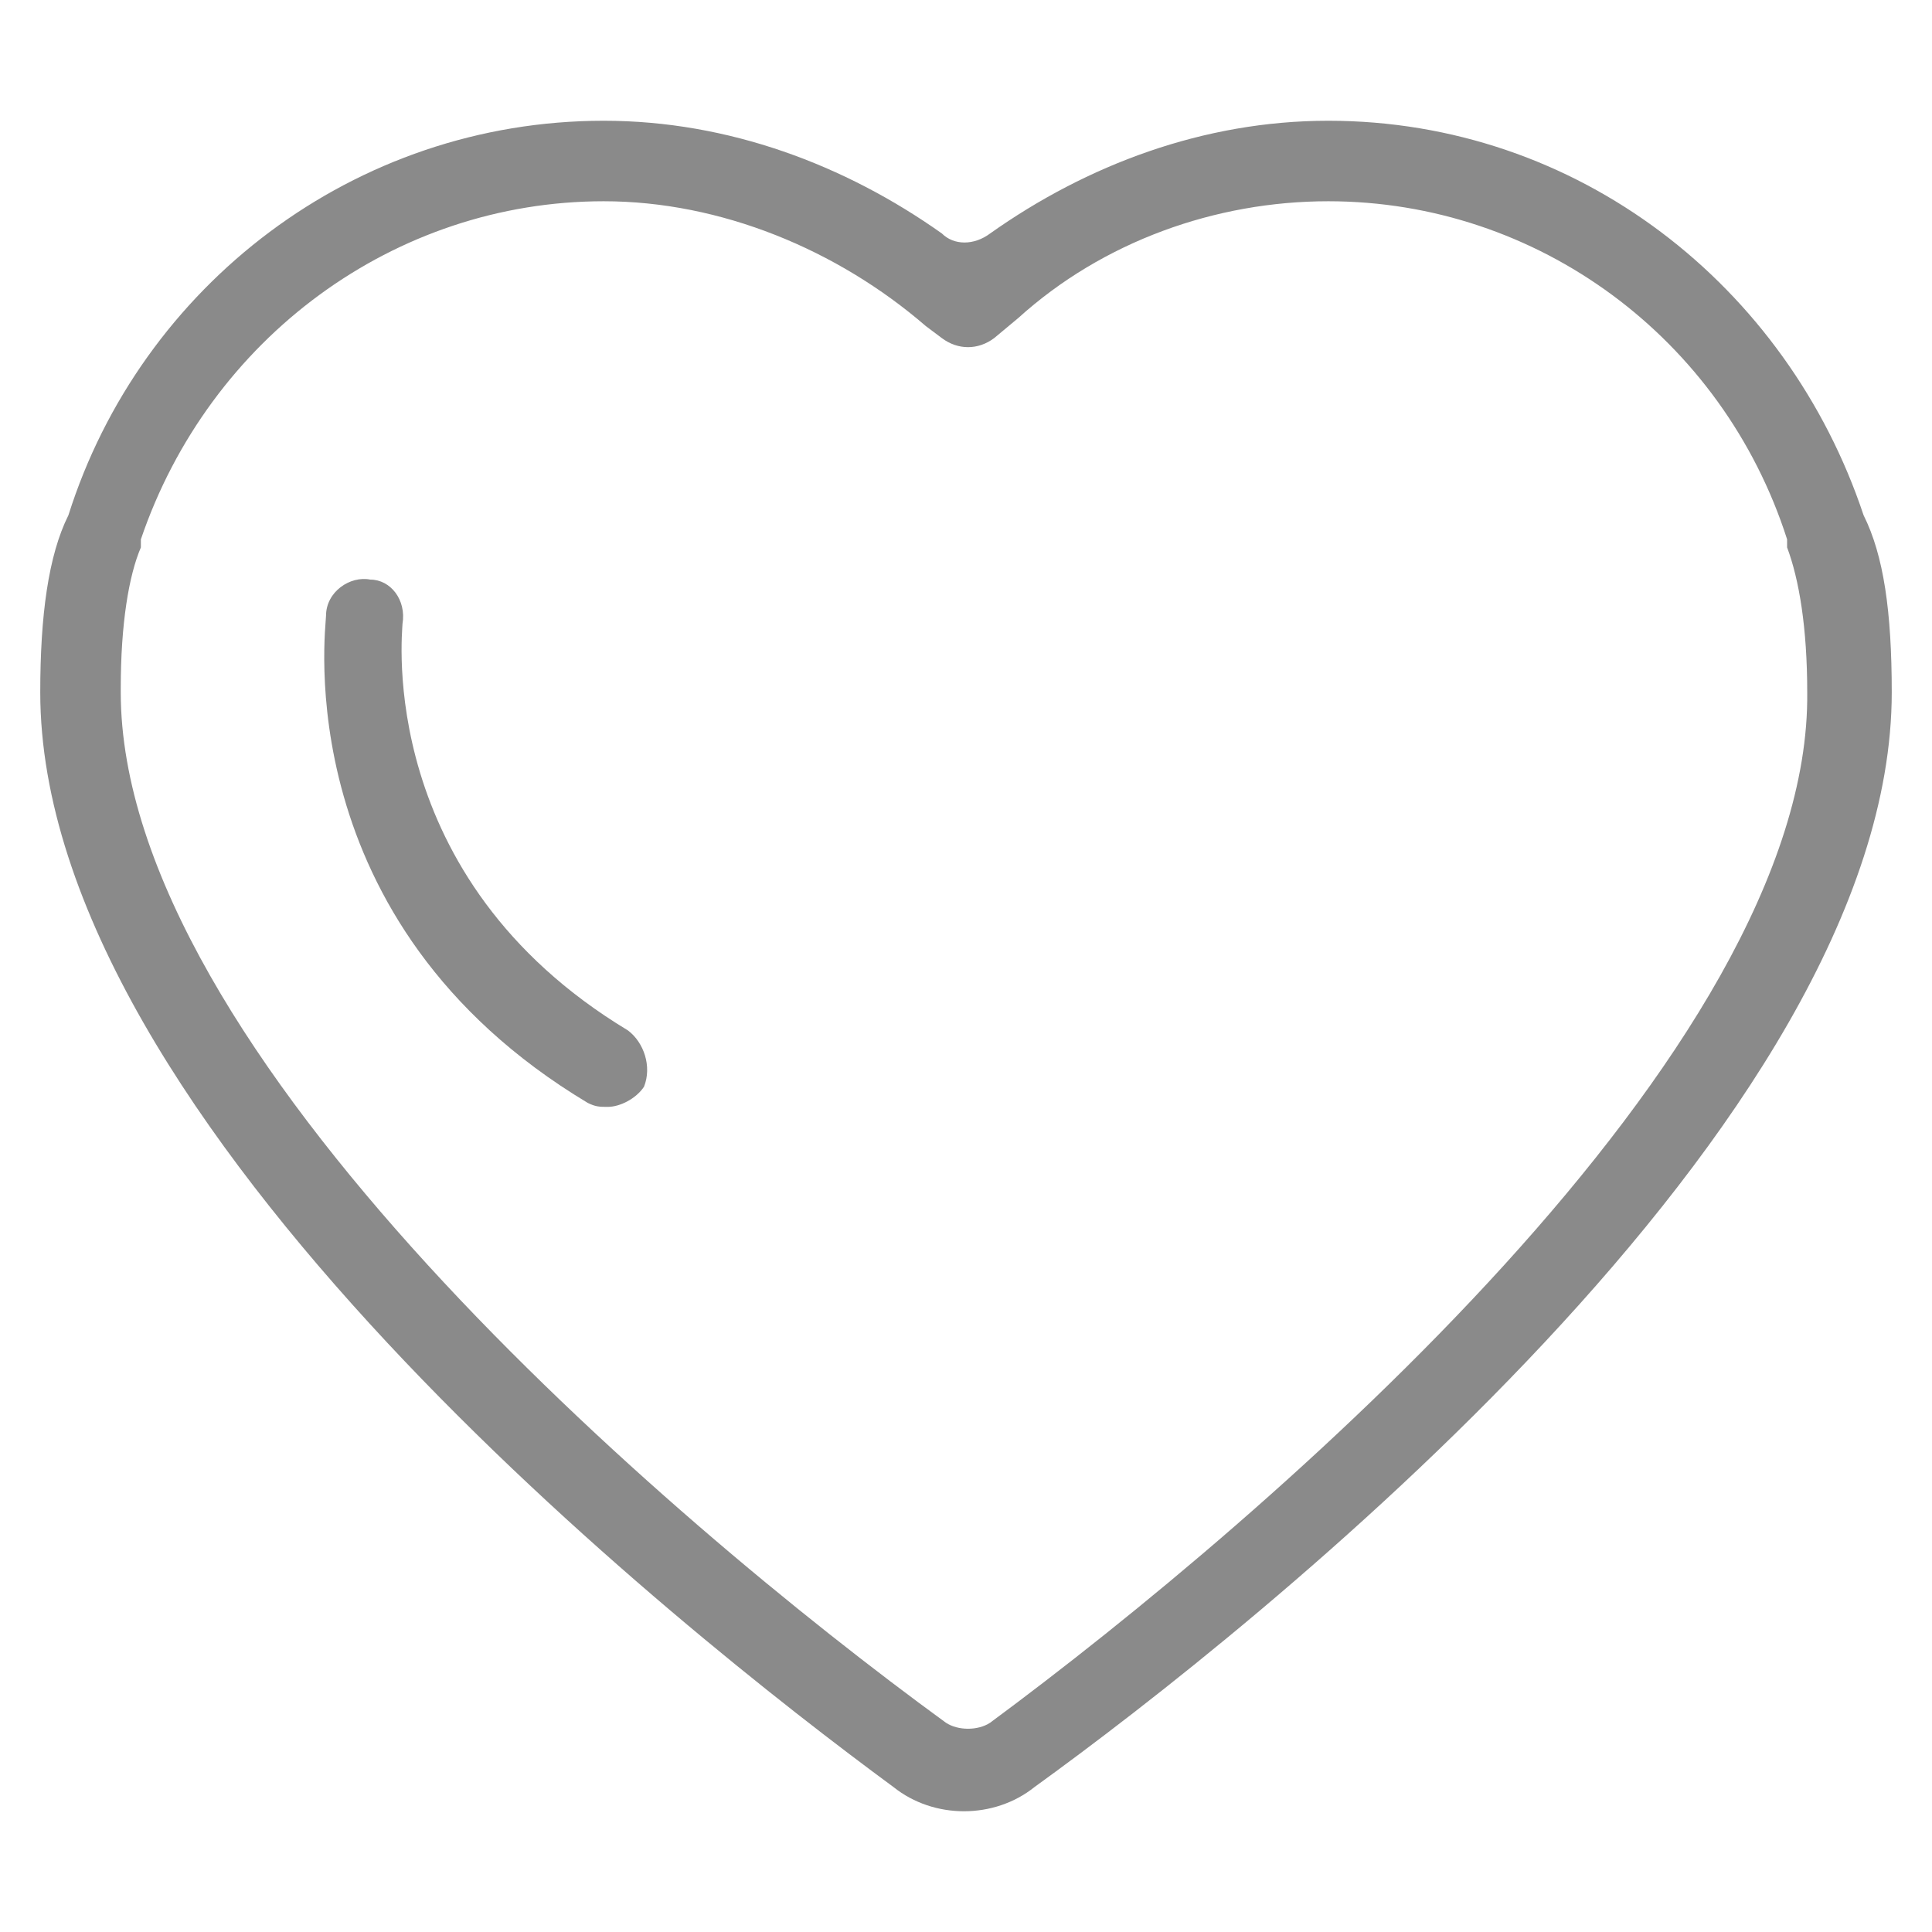 <?xml version="1.0" standalone="no"?><!DOCTYPE svg PUBLIC "-//W3C//DTD SVG 1.1//EN" "http://www.w3.org/Graphics/SVG/1.1/DTD/svg11.dtd"><svg t="1540531173063" class="icon" style="" viewBox="0 0 1024 1024" version="1.1" xmlns="http://www.w3.org/2000/svg" p-id="16005" xmlns:xlink="http://www.w3.org/1999/xlink" width="88" height="88"><defs><style type="text/css"></style></defs><path d="M987.733 273.067C947.2 151.467 836.267 64 704 64c-66.133 0-128 23.467-179.2 59.733-8.533 6.4-19.2 6.4-25.6 0C448 87.467 386.133 64 320 64 187.733 64 74.667 151.467 36.267 273.067c-10.667 21.333-14.933 53.333-14.933 93.867 0 228.267 339.2 497.067 452.267 580.267 21.333 17.067 53.333 17.067 74.667 0C663.467 864 1002.667 595.2 1002.667 366.933c0-42.667-4.267-72.533-14.933-93.867z m-462.933 640c-6.4 4.267-17.067 4.267-23.467 0C352 804.267 64 556.8 64 366.933v-2.133c0-34.133 4.267-59.733 10.667-74.667v-4.267C110.933 179.2 209.067 106.667 320 106.667c61.867 0 123.733 25.6 170.667 66.133l8.533 6.4c8.533 6.4 19.2 6.4 27.733 0l12.8-10.667C584.533 128 644.267 106.667 704 106.667c110.933 0 209.067 72.533 243.2 179.2v4.267c6.4 17.067 10.667 42.667 10.667 76.8 2.133 189.867-285.867 437.333-433.067 546.133z m-192-366.933C198.4 465.067 213.333 334.933 213.333 330.667c2.133-12.8-6.4-23.467-17.067-23.467-10.667-2.133-23.467 6.4-23.467 19.2 0 6.4-21.333 162.133 138.667 258.133 4.267 2.133 6.4 2.133 10.667 2.133 6.4 0 14.933-4.267 19.2-10.667 4.267-10.667 0-23.467-8.533-29.867z" fill="#8a8a8a" p-id="16006"></path></svg>